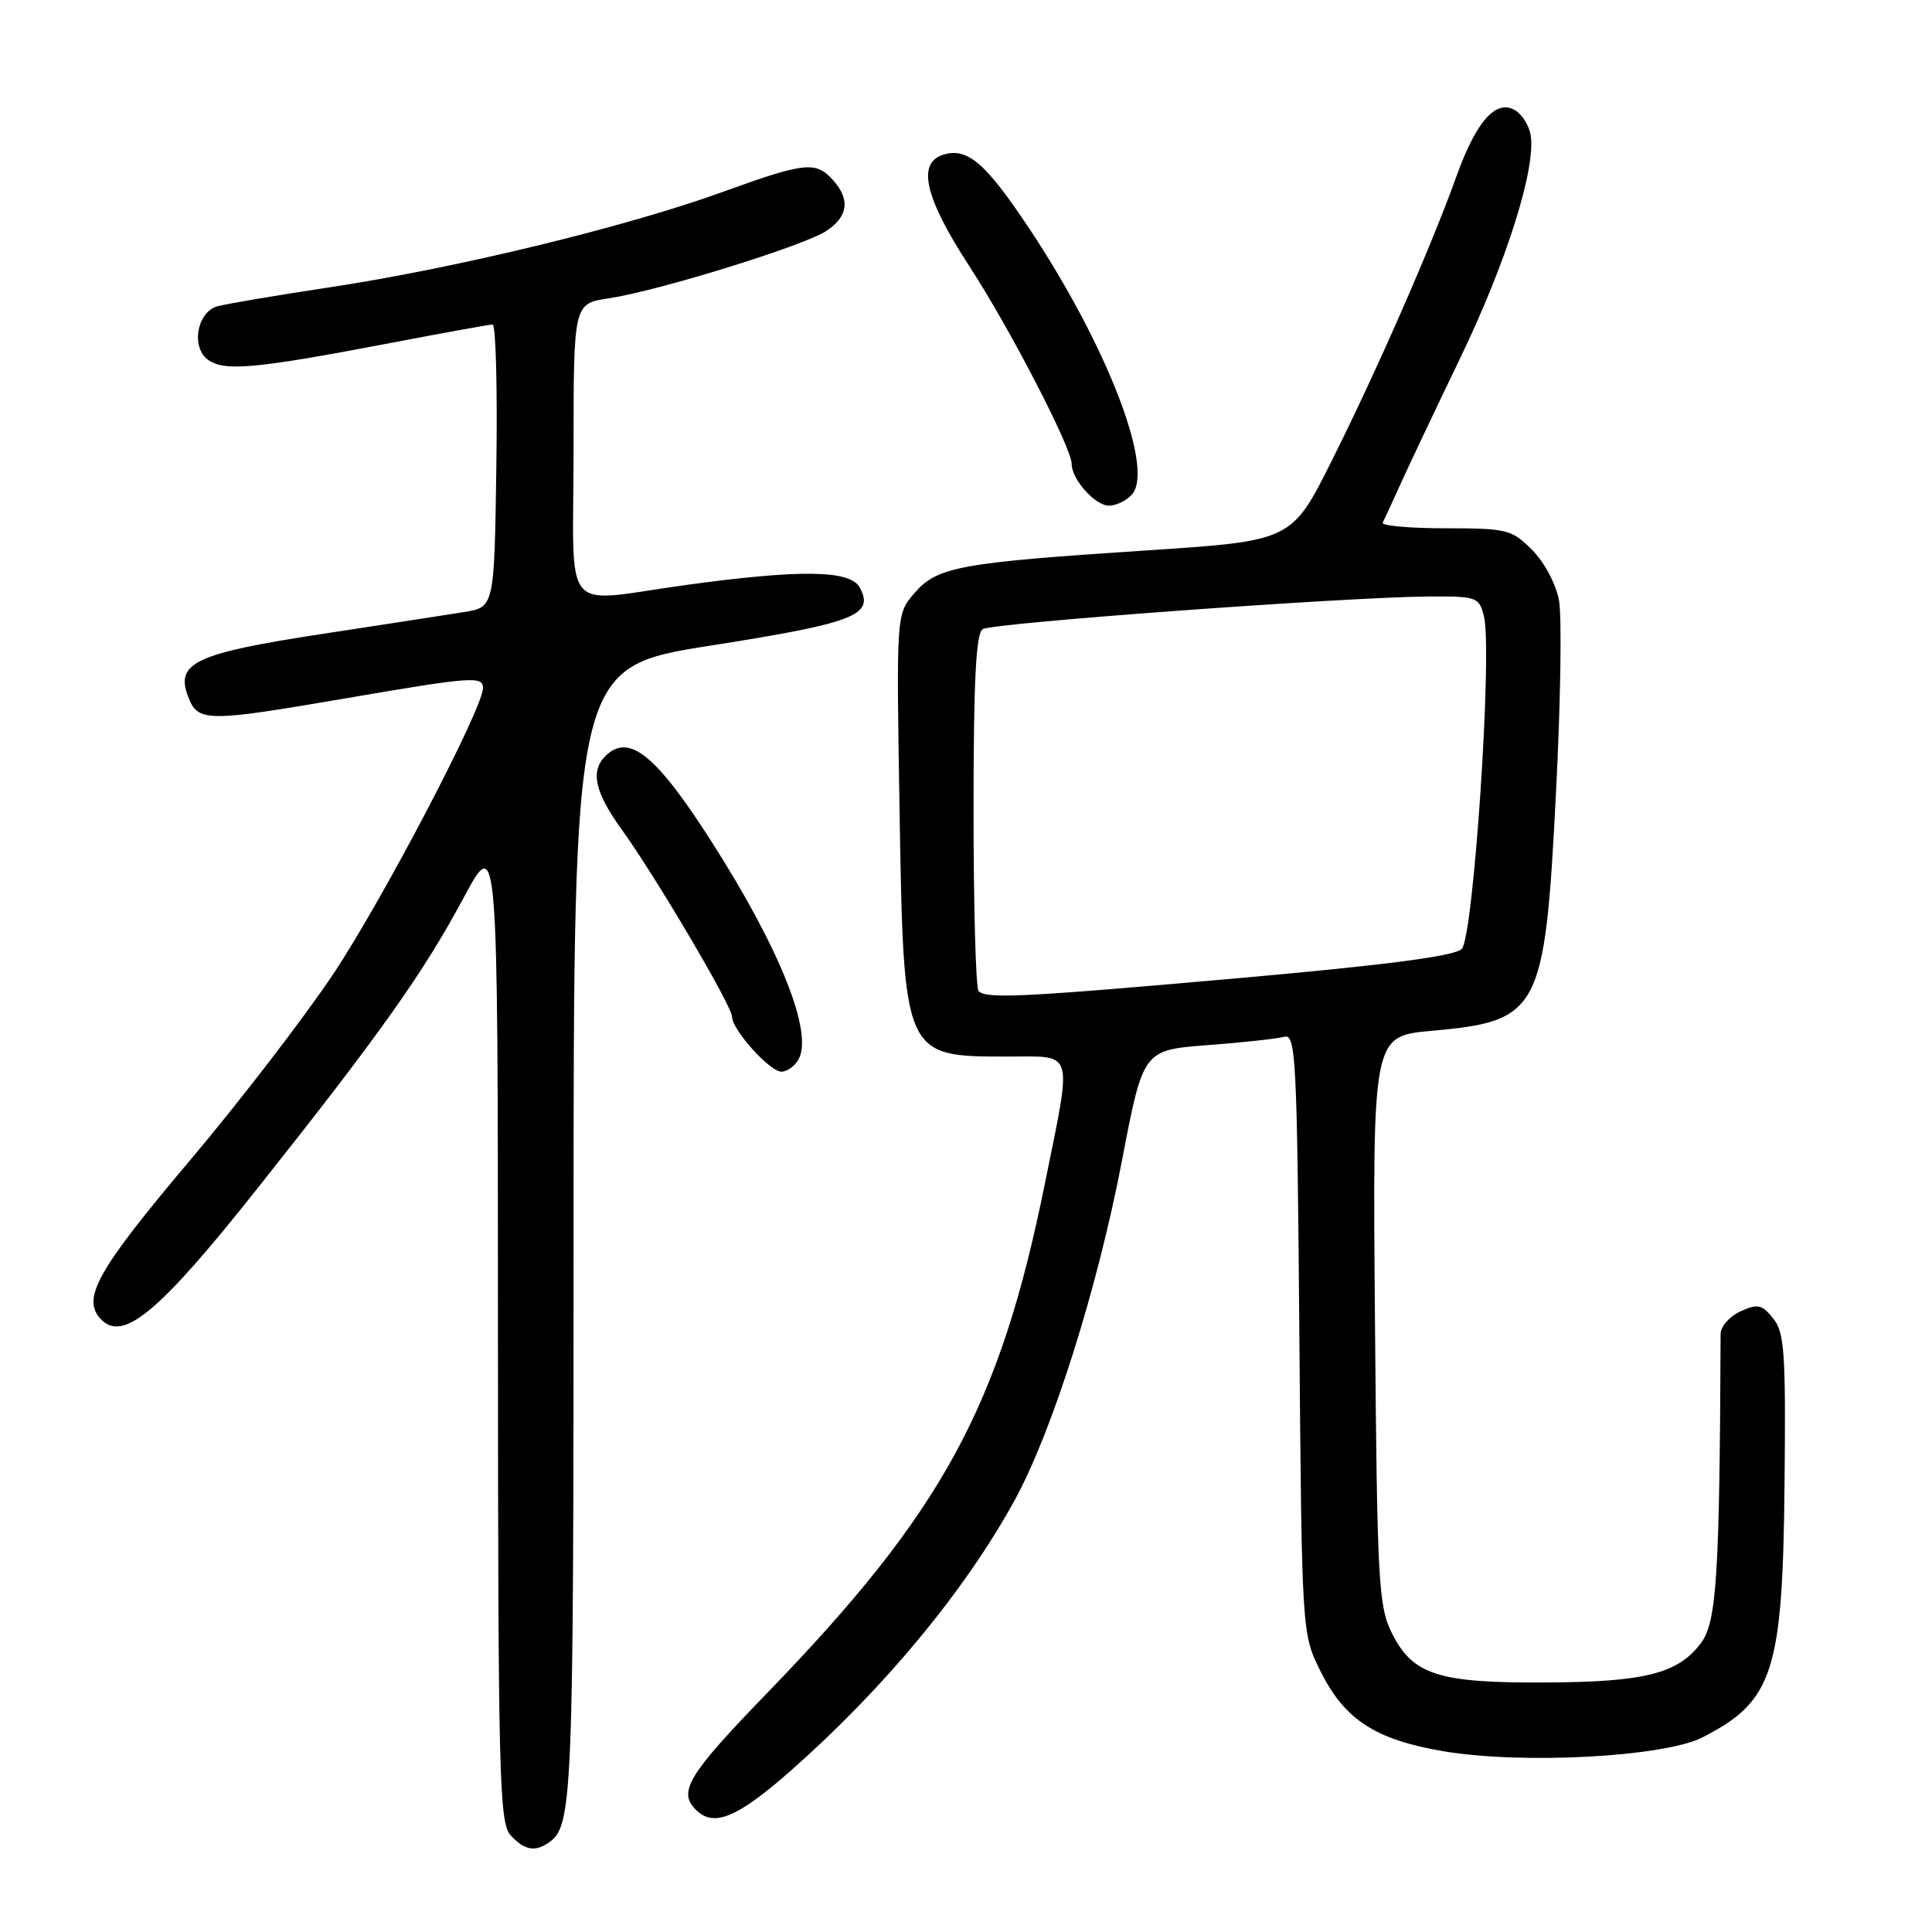 <?xml version="1.0" encoding="UTF-8" standalone="no"?>
<!DOCTYPE svg PUBLIC "-//W3C//DTD SVG 1.1//EN" "http://www.w3.org/Graphics/SVG/1.1/DTD/svg11.dtd" >
<svg xmlns="http://www.w3.org/2000/svg" xmlns:xlink="http://www.w3.org/1999/xlink" version="1.1" viewBox="0 0 256 256">
 <g >
 <path fill="currentColor"
d=" M 72.60 244.23 C 75.89 242.04 76.00 239.39 76.00 163.76 C 76.00 88.39 76.00 88.39 94.25 85.53 C 113.26 82.54 115.88 81.52 113.93 77.86 C 112.68 75.53 106.14 75.43 91.00 77.50 C 74.05 79.82 76.00 82.14 76.00 59.61 C 76.00 40.23 76.00 40.23 80.66 39.53 C 87.21 38.55 106.45 32.59 109.48 30.61 C 112.40 28.69 112.69 26.42 110.35 23.83 C 108.08 21.33 106.67 21.48 95.71 25.45 C 83.00 30.05 60.57 35.50 44.00 38.02 C 36.58 39.14 29.71 40.31 28.75 40.60 C 26.08 41.42 25.30 46.01 27.55 47.66 C 29.73 49.26 33.80 48.88 52.00 45.40 C 58.88 44.08 64.85 43.01 65.27 43.00 C 65.70 43.00 65.92 51.43 65.77 61.72 C 65.50 80.45 65.50 80.45 61.50 81.10 C 59.30 81.45 50.84 82.76 42.70 84.00 C 25.94 86.56 23.22 87.82 24.91 92.26 C 26.22 95.71 27.20 95.72 46.00 92.50 C 62.58 89.66 64.00 89.56 64.00 91.18 C 64.00 93.84 50.71 119.23 44.20 129.00 C 40.35 134.78 31.81 145.89 25.22 153.70 C 12.77 168.45 10.72 172.15 13.45 174.88 C 16.38 177.81 21.17 173.78 34.03 157.57 C 50.37 137.00 56.07 128.96 61.41 119.00 C 65.97 110.50 65.97 110.50 65.98 175.92 C 66.00 235.38 66.15 241.51 67.65 243.17 C 69.42 245.12 70.82 245.42 72.60 244.23 Z  M 104.73 234.67 C 117.08 223.80 127.85 210.81 134.43 198.82 C 139.42 189.74 145.41 170.79 148.66 153.82 C 151.47 139.14 151.47 139.14 159.98 138.49 C 164.67 138.14 169.25 137.63 170.17 137.38 C 171.71 136.95 171.87 140.11 172.17 176.71 C 172.50 216.50 172.50 216.50 175.00 221.50 C 178.20 227.89 182.26 230.52 191.27 232.05 C 201.73 233.81 220.49 232.81 225.59 230.21 C 234.96 225.42 236.22 221.55 236.46 196.65 C 236.64 179.22 236.45 176.54 234.95 174.69 C 233.46 172.84 232.90 172.73 230.62 173.76 C 229.18 174.42 228.00 175.75 227.99 176.73 C 227.86 208.73 227.47 214.89 225.41 217.68 C 222.38 221.76 217.99 222.88 204.72 222.94 C 190.54 223.01 187.18 221.92 184.42 216.37 C 182.65 212.80 182.48 209.62 182.19 174.89 C 181.87 137.29 181.87 137.29 189.69 136.59 C 204.04 135.30 204.69 134.06 206.17 105.18 C 206.79 93.18 206.97 81.64 206.57 79.53 C 206.17 77.37 204.61 74.45 203.00 72.85 C 200.31 70.16 199.68 70.00 191.49 70.00 C 186.73 70.00 183.01 69.66 183.22 69.25 C 183.43 68.84 184.42 66.70 185.41 64.50 C 186.39 62.30 190.02 54.65 193.46 47.50 C 199.59 34.78 203.50 22.45 202.83 17.95 C 202.65 16.72 201.74 15.23 200.81 14.64 C 198.28 13.06 195.63 16.00 193.01 23.30 C 189.69 32.57 182.42 49.16 176.45 61.08 C 171.15 71.67 171.15 71.67 151.83 72.94 C 127.13 74.56 124.17 75.10 121.16 78.60 C 118.77 81.38 118.77 81.38 119.19 106.94 C 119.74 140.17 119.66 140.00 133.58 140.00 C 142.44 140.00 142.10 138.81 138.45 156.85 C 132.45 186.48 124.89 200.34 101.57 224.42 C 91.18 235.15 89.81 237.41 92.20 239.80 C 94.56 242.16 97.65 240.90 104.73 234.67 Z  M 105.81 140.37 C 107.79 136.83 103.33 125.67 94.27 111.50 C 86.89 99.96 83.31 97.09 80.20 100.20 C 78.21 102.19 78.83 104.99 82.35 109.87 C 86.85 116.10 97.00 133.31 97.00 134.72 C 97.00 136.44 101.99 142.00 103.54 142.00 C 104.29 142.00 105.31 141.27 105.81 140.37 Z  M 150.03 65.47 C 152.94 61.96 146.62 45.68 136.36 30.25 C 130.57 21.55 128.17 19.49 124.96 20.51 C 121.46 21.62 122.56 26.25 128.46 35.30 C 133.81 43.52 142.00 59.34 142.00 61.47 C 142.00 63.51 145.11 67.00 146.93 67.00 C 147.94 67.00 149.33 66.31 150.03 65.47 Z  M 129.67 131.33 C 129.30 130.97 129.00 120.19 129.00 107.39 C 129.00 90.13 129.32 83.92 130.22 83.36 C 131.55 82.54 178.33 79.12 189.23 79.04 C 195.71 79.00 195.99 79.10 196.63 81.67 C 197.78 86.24 195.25 124.18 193.69 125.74 C 192.75 126.68 183.94 127.84 164.91 129.54 C 135.72 132.13 130.72 132.39 129.67 131.33 Z "/>
</g>
</svg>